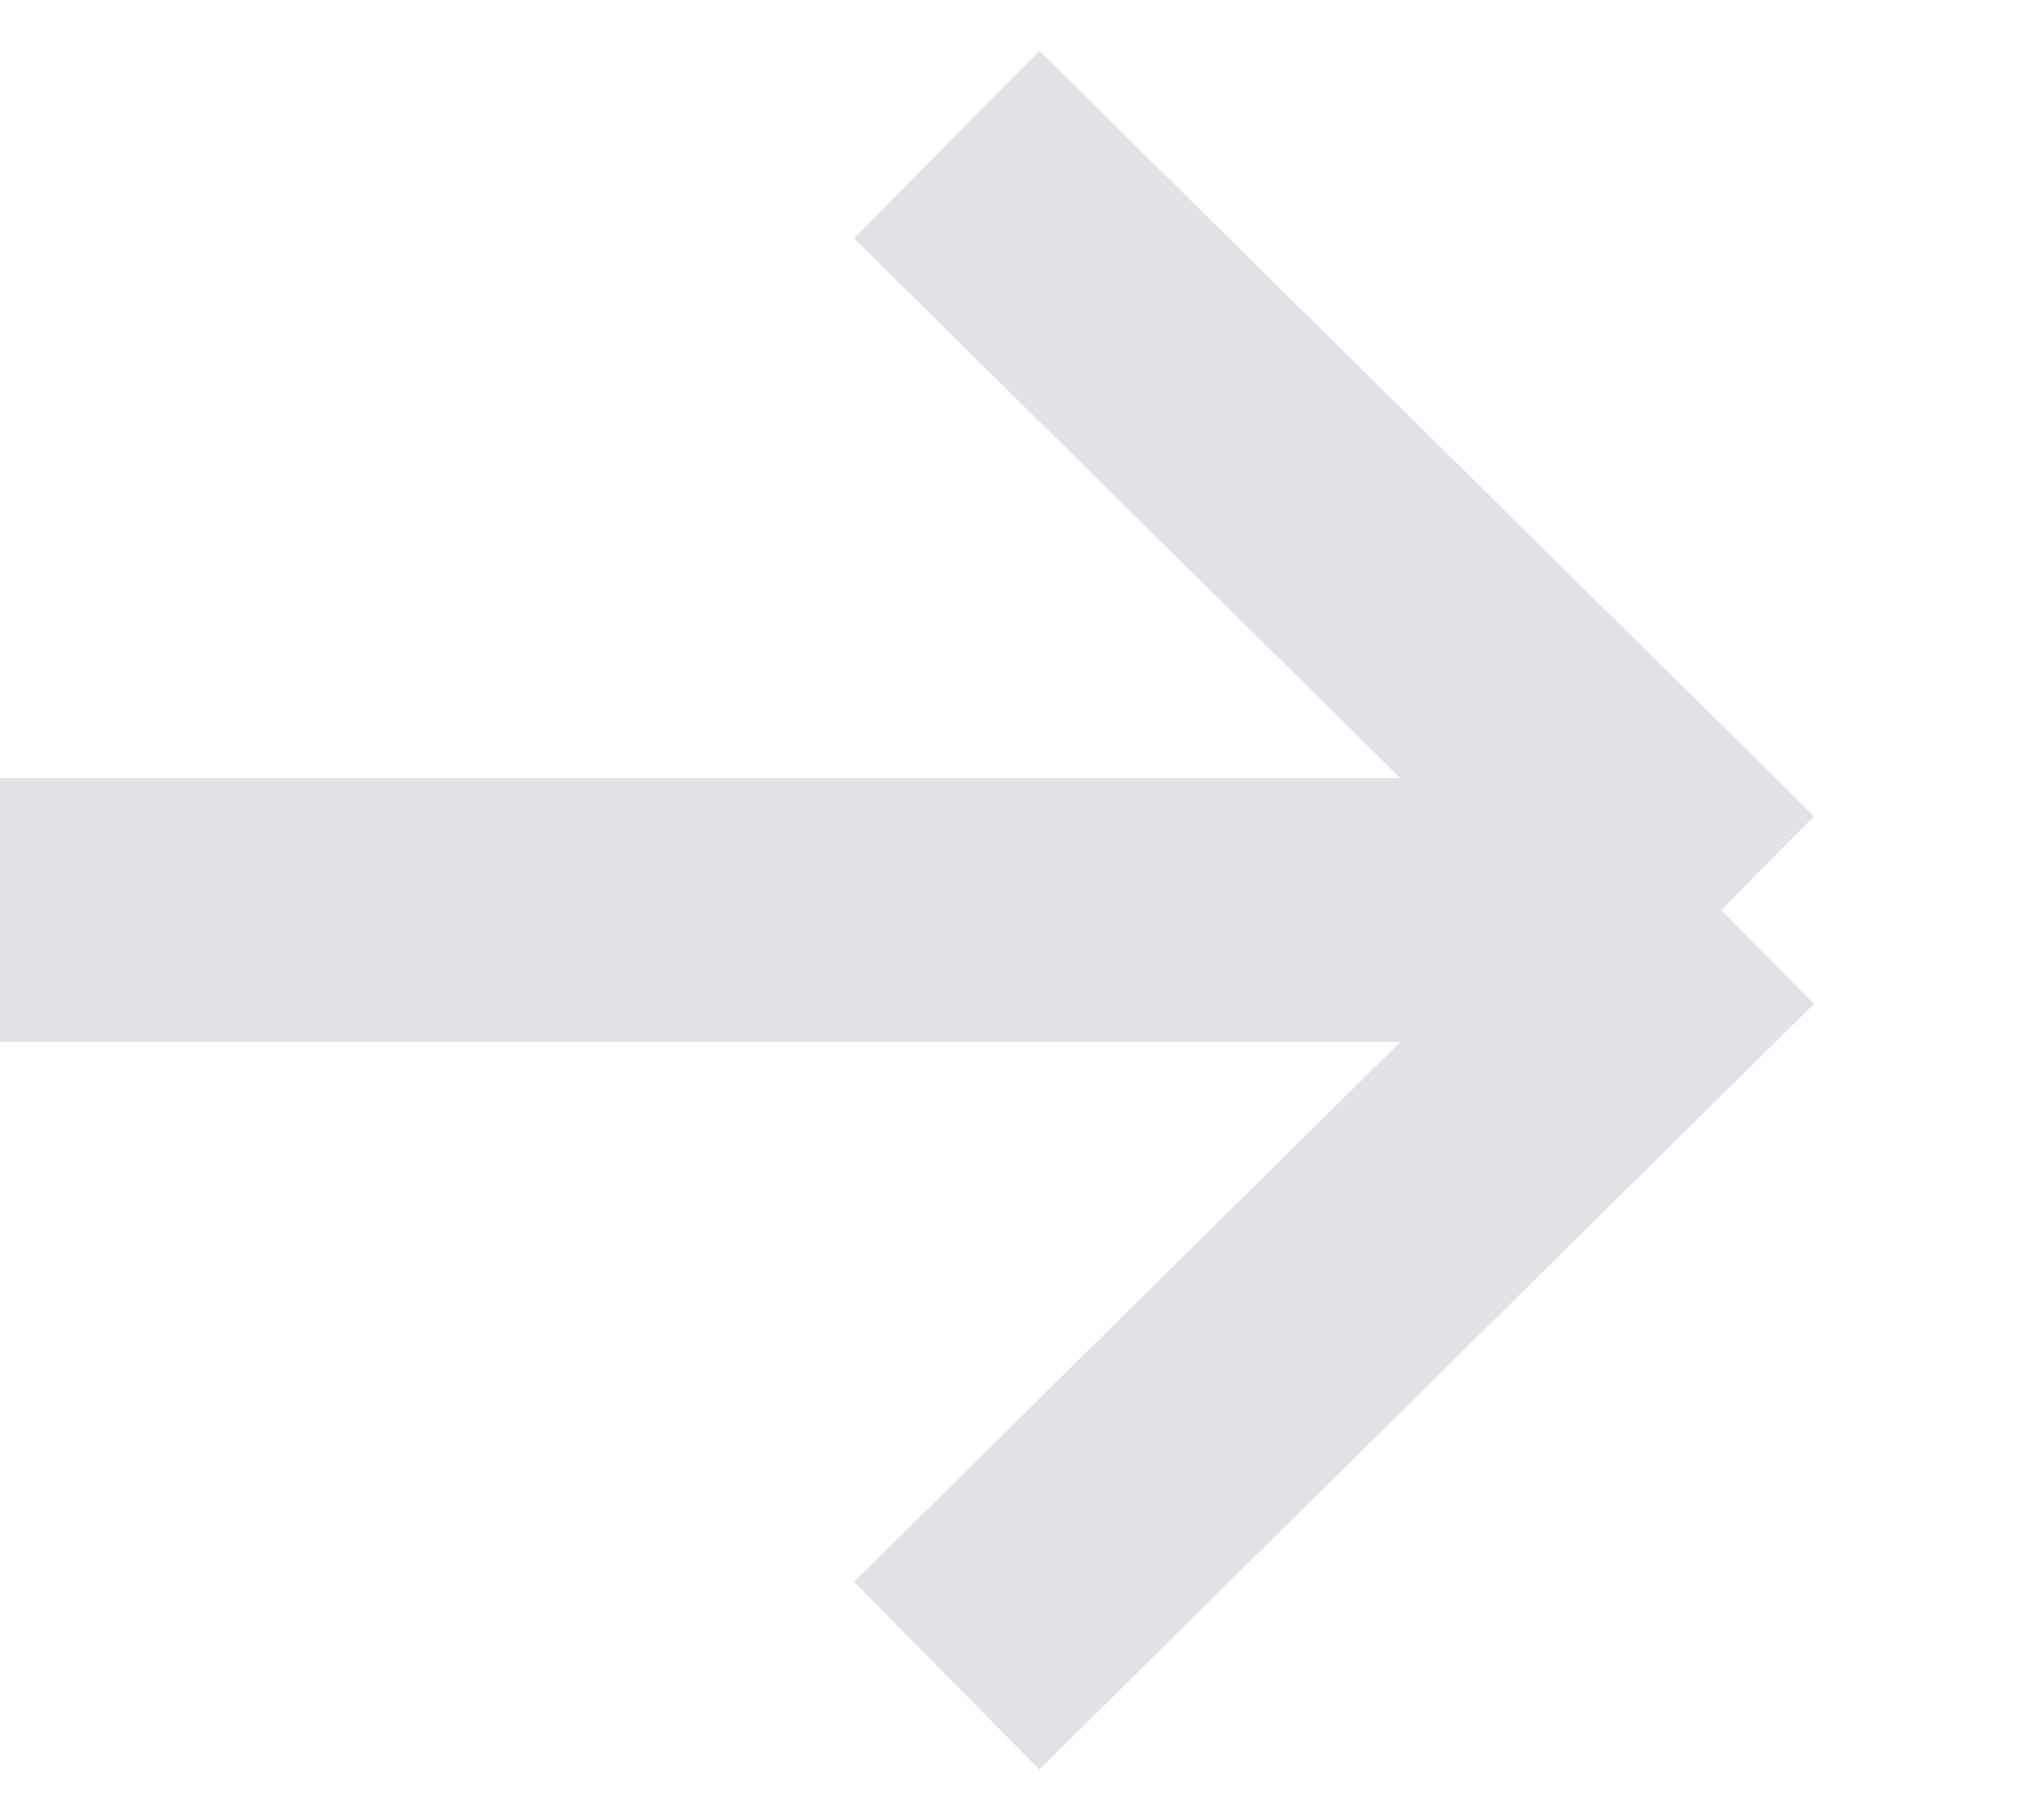 <svg width="10" height="9" viewBox="0 0 10 9" fill="none" xmlns="http://www.w3.org/2000/svg">
<path d="M0 4.5H8.513M8.513 4.5L4.682 0.715M8.513 4.5L4.682 8.286" stroke="#E0E2E5" stroke-width="1.304"/>
</svg>
